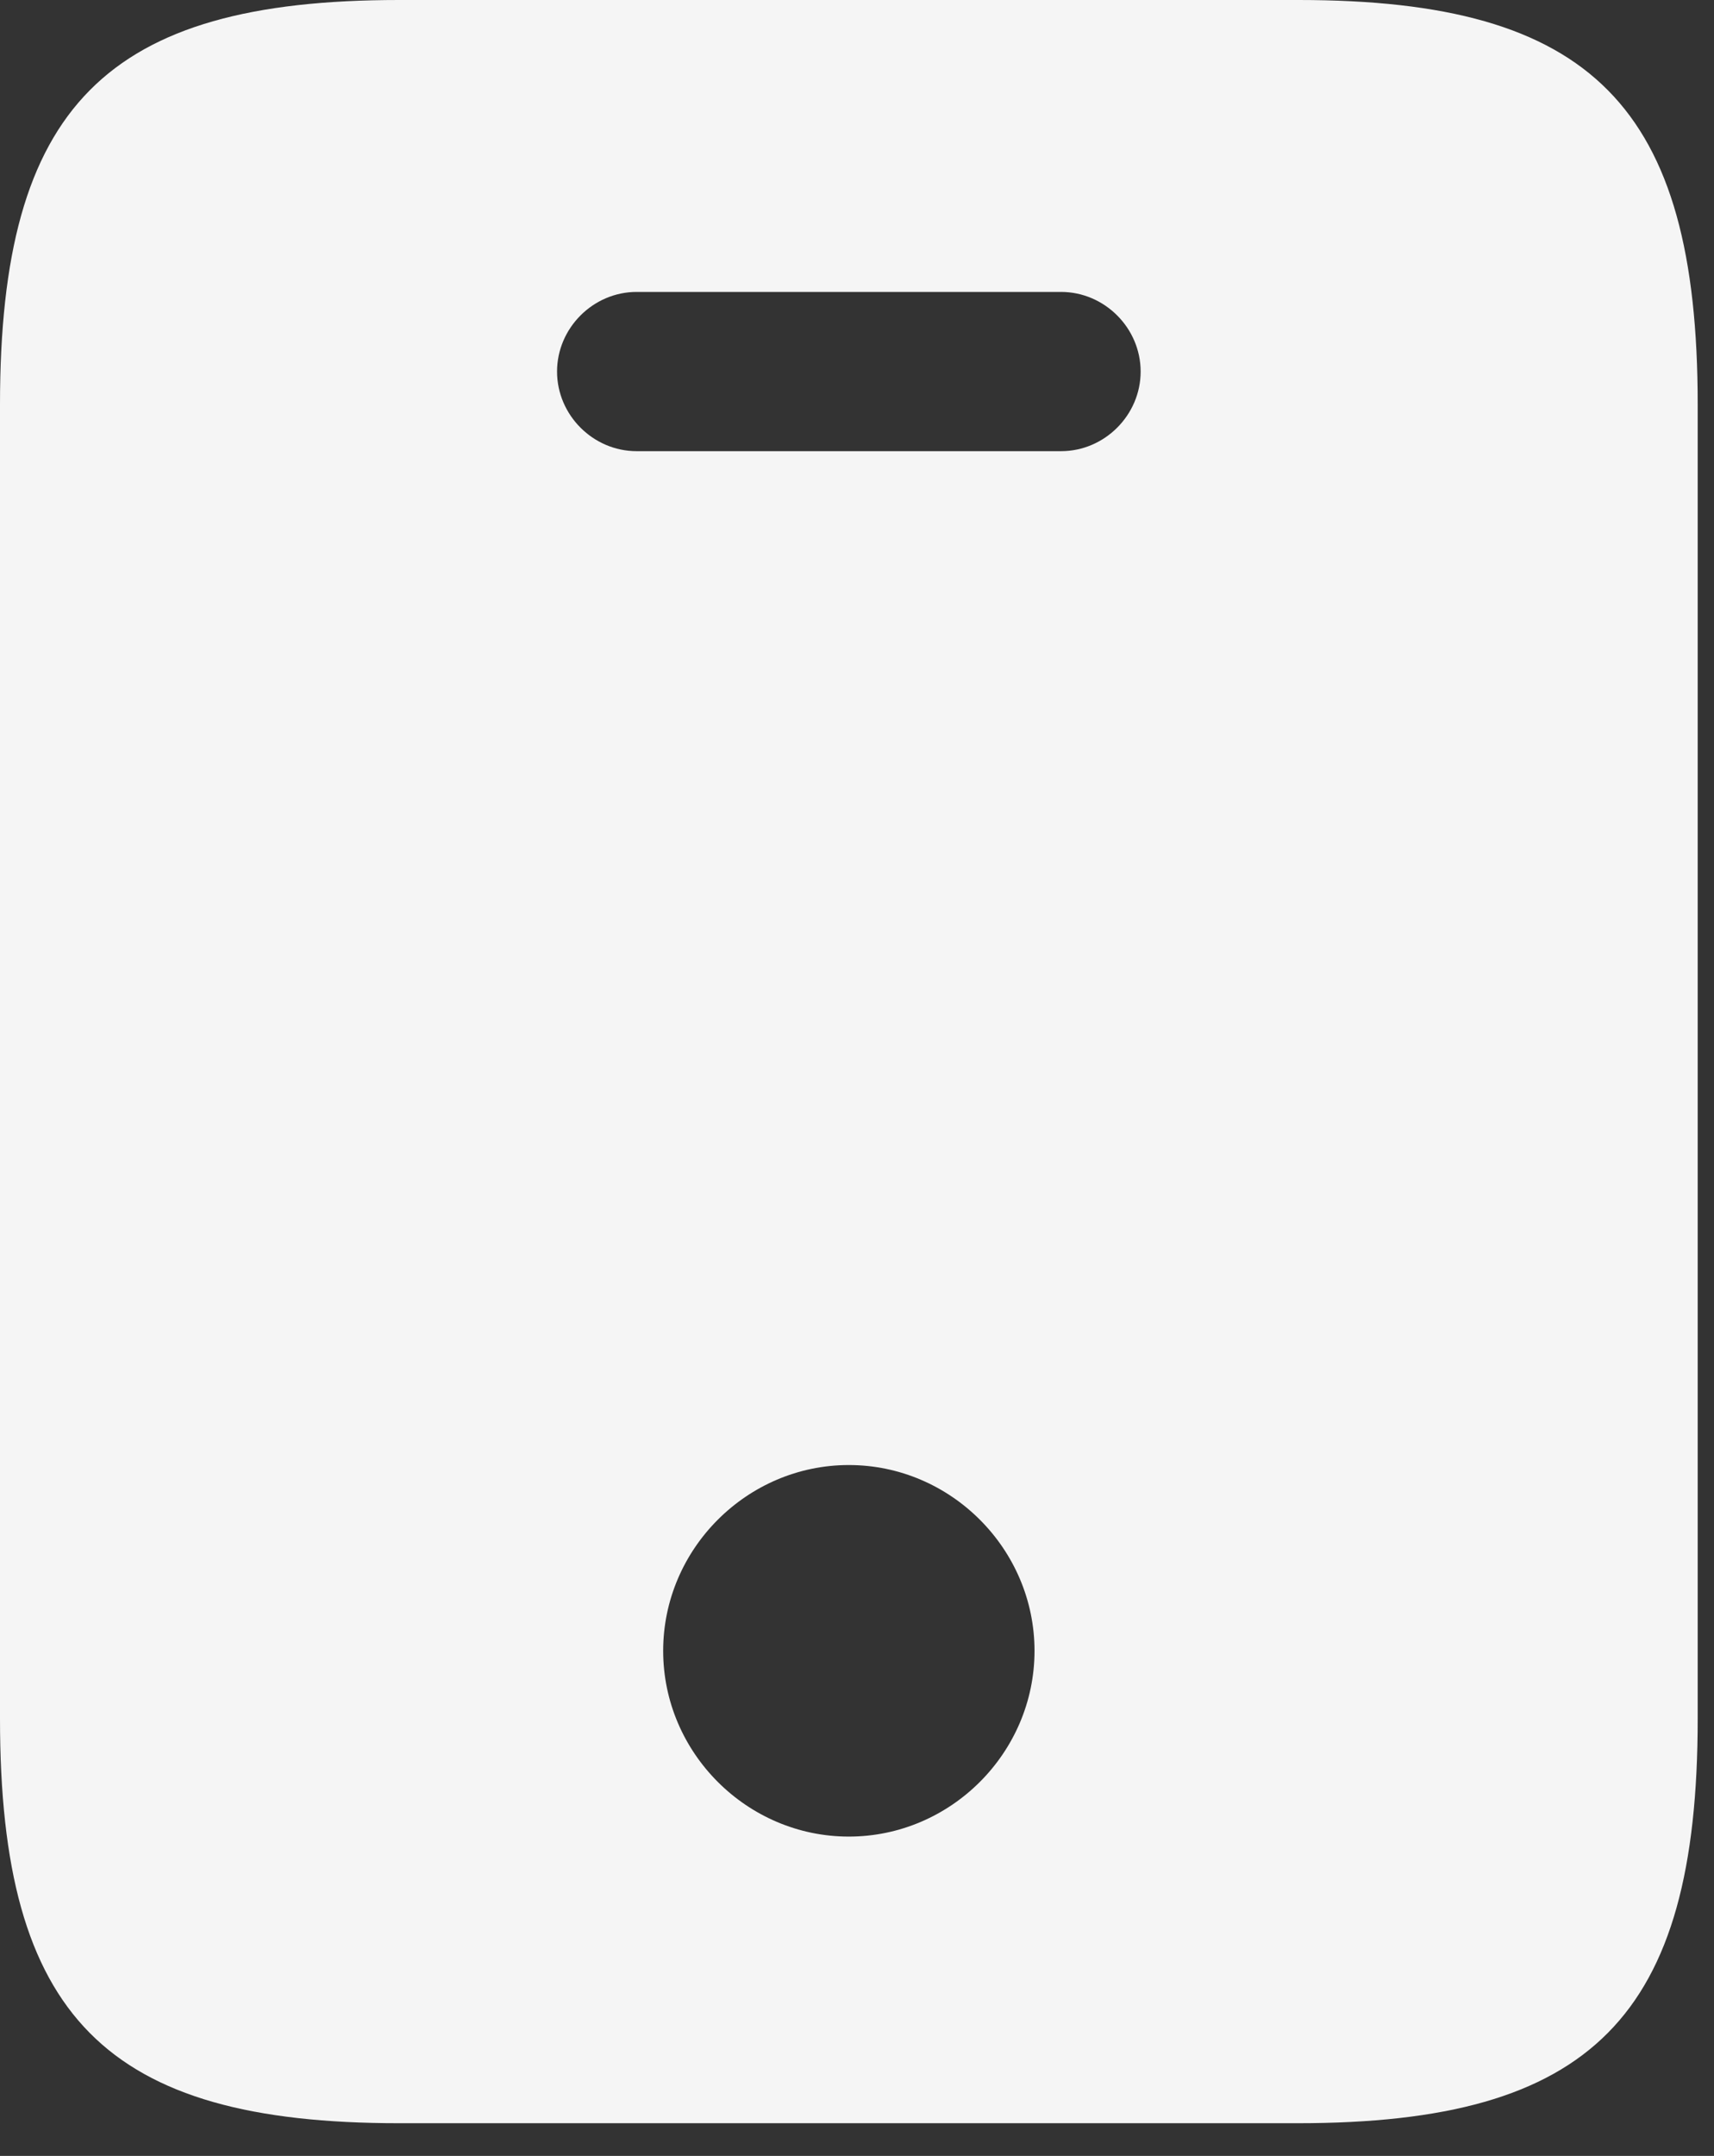 <svg width="35" height="44" viewBox="0 0 35 44" fill="none" xmlns="http://www.w3.org/2000/svg">
<rect x="0" y="0" width="35" height="44" fill="#333333" stroke="none"/>
<path d="M26.52 0H8.147C2.167 0 0 2.167 0 8.255V35.078C0 41.167 2.167 43.333 8.147 43.333H26.498C32.5 43.333 34.667 41.167 34.667 35.078V8.255C34.667 2.167 32.5 0 26.52 0ZM17.333 37.483C15.253 37.483 13.542 35.772 13.542 33.692C13.542 31.612 15.253 29.9 17.333 29.9C19.413 29.9 21.125 31.612 21.125 33.692C21.125 35.772 19.413 37.483 17.333 37.483ZM21.667 9.208H13C12.112 9.208 11.375 8.472 11.375 7.583C11.375 6.695 12.112 5.958 13 5.958H21.667C22.555 5.958 23.292 6.695 23.292 7.583C23.292 8.472 22.555 9.208 21.667 9.208Z" fill="#F5F5F5"/>
</svg>
